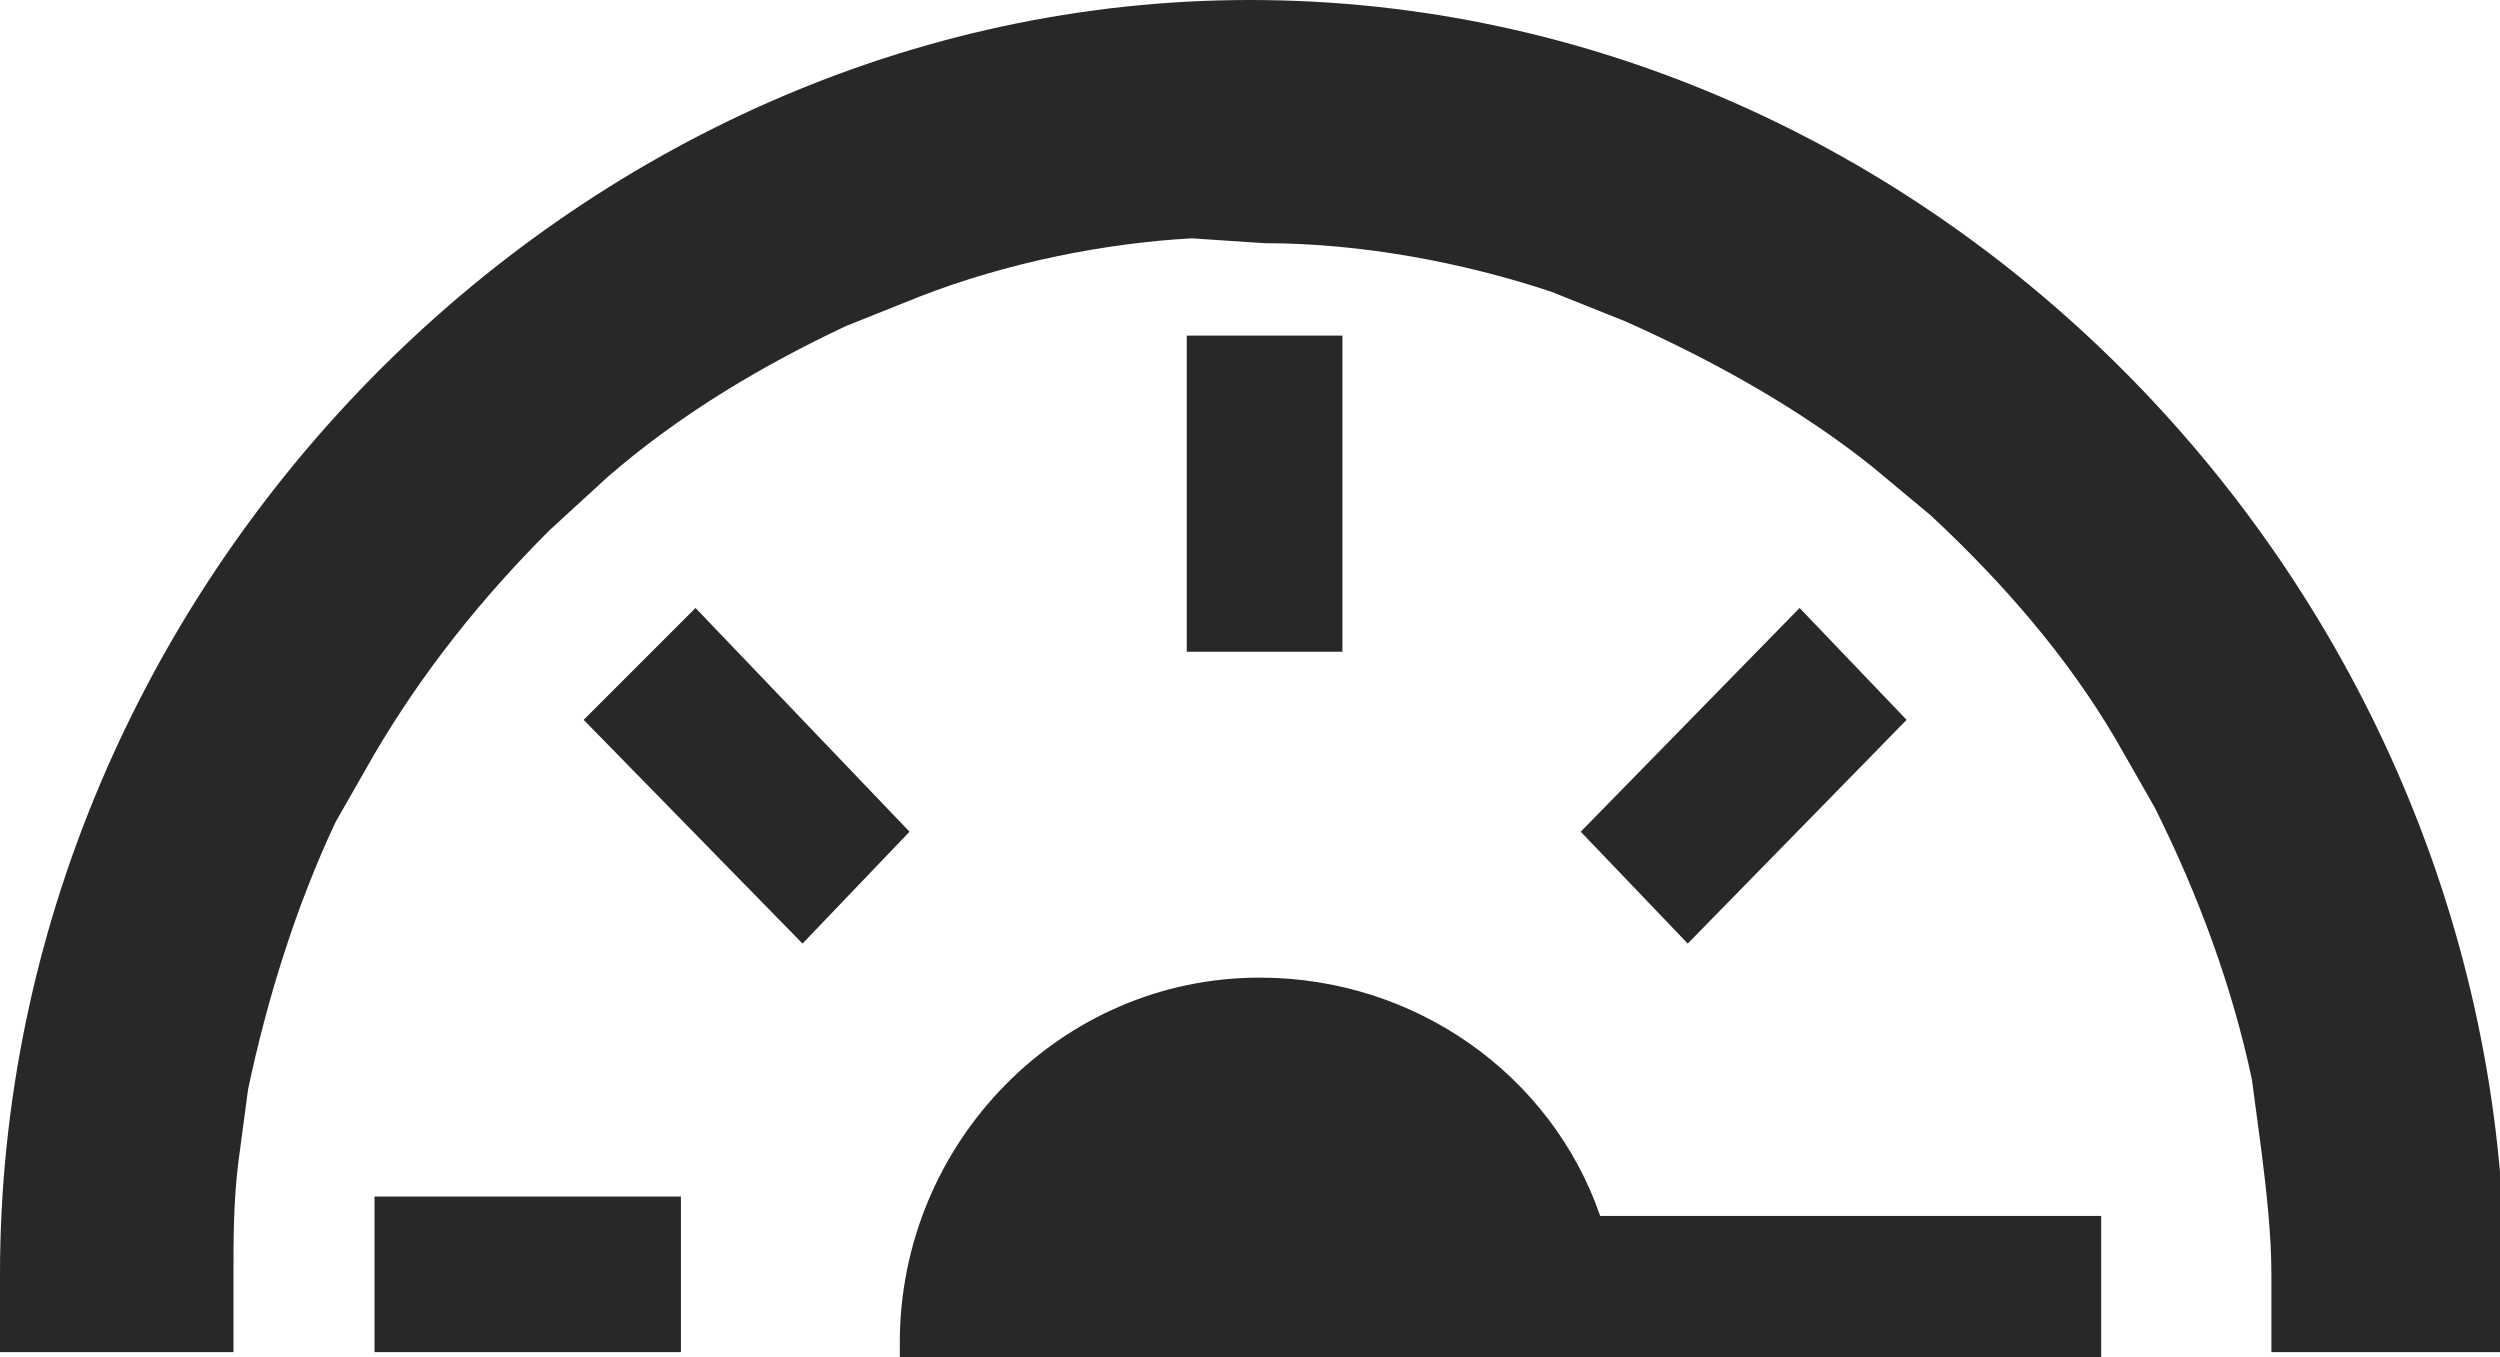 <svg xmlns="http://www.w3.org/2000/svg" width="51.4" height="27.9" viewBox="0 0 51.4 27.9"><path fill="#282828" d="M27.6,6.9h-3.2v6.5h3.2V6.9z M7.7,27.8H14v-3.2H7.7V27.8z M25.7,0C11.8,0,0,12,0,26.2v1.6h4.8v-1.6 c0-0.7,0-1.5,0.1-2.3l0.2-1.5c0.4-1.9,1-3.8,1.8-5.5l0.8-1.4c1-1.7,2.2-3.2,3.6-4.6l1.2-1.1c1.5-1.3,3.2-2.3,4.9-3.1l1.5-0.6 c1.8-0.7,3.8-1.1,5.6-1.2L26,5c2,0,4.1,0.4,5.9,1l1.5,0.6c1.8,0.8,3.6,1.8,5.1,3l1.2,1c1.5,1.4,2.8,2.9,3.8,4.6l0.8,1.4 c0.9,1.8,1.6,3.7,2,5.6l0.2,1.5c0.1,0.8,0.2,1.7,0.2,2.5v1.6h4.8v-1.6C51.4,12,39.7,0,25.7,0z M14.3,12.5L12,14.8l4.5,4.6l2.2-2.3 L14.3,12.5z M39.2,14.8L37,12.5l-4.5,4.6l2.2,2.3L39.2,14.8z M25.9,20.1c-4.1,0-7.4,3.4-7.4,7.5c0,0.1,0,0.2,0,0.3h14.7 c0,0,0,0,0,0h10V25H32.9C31.9,22.1,29.1,20.1,25.9,20.1z"/></svg>